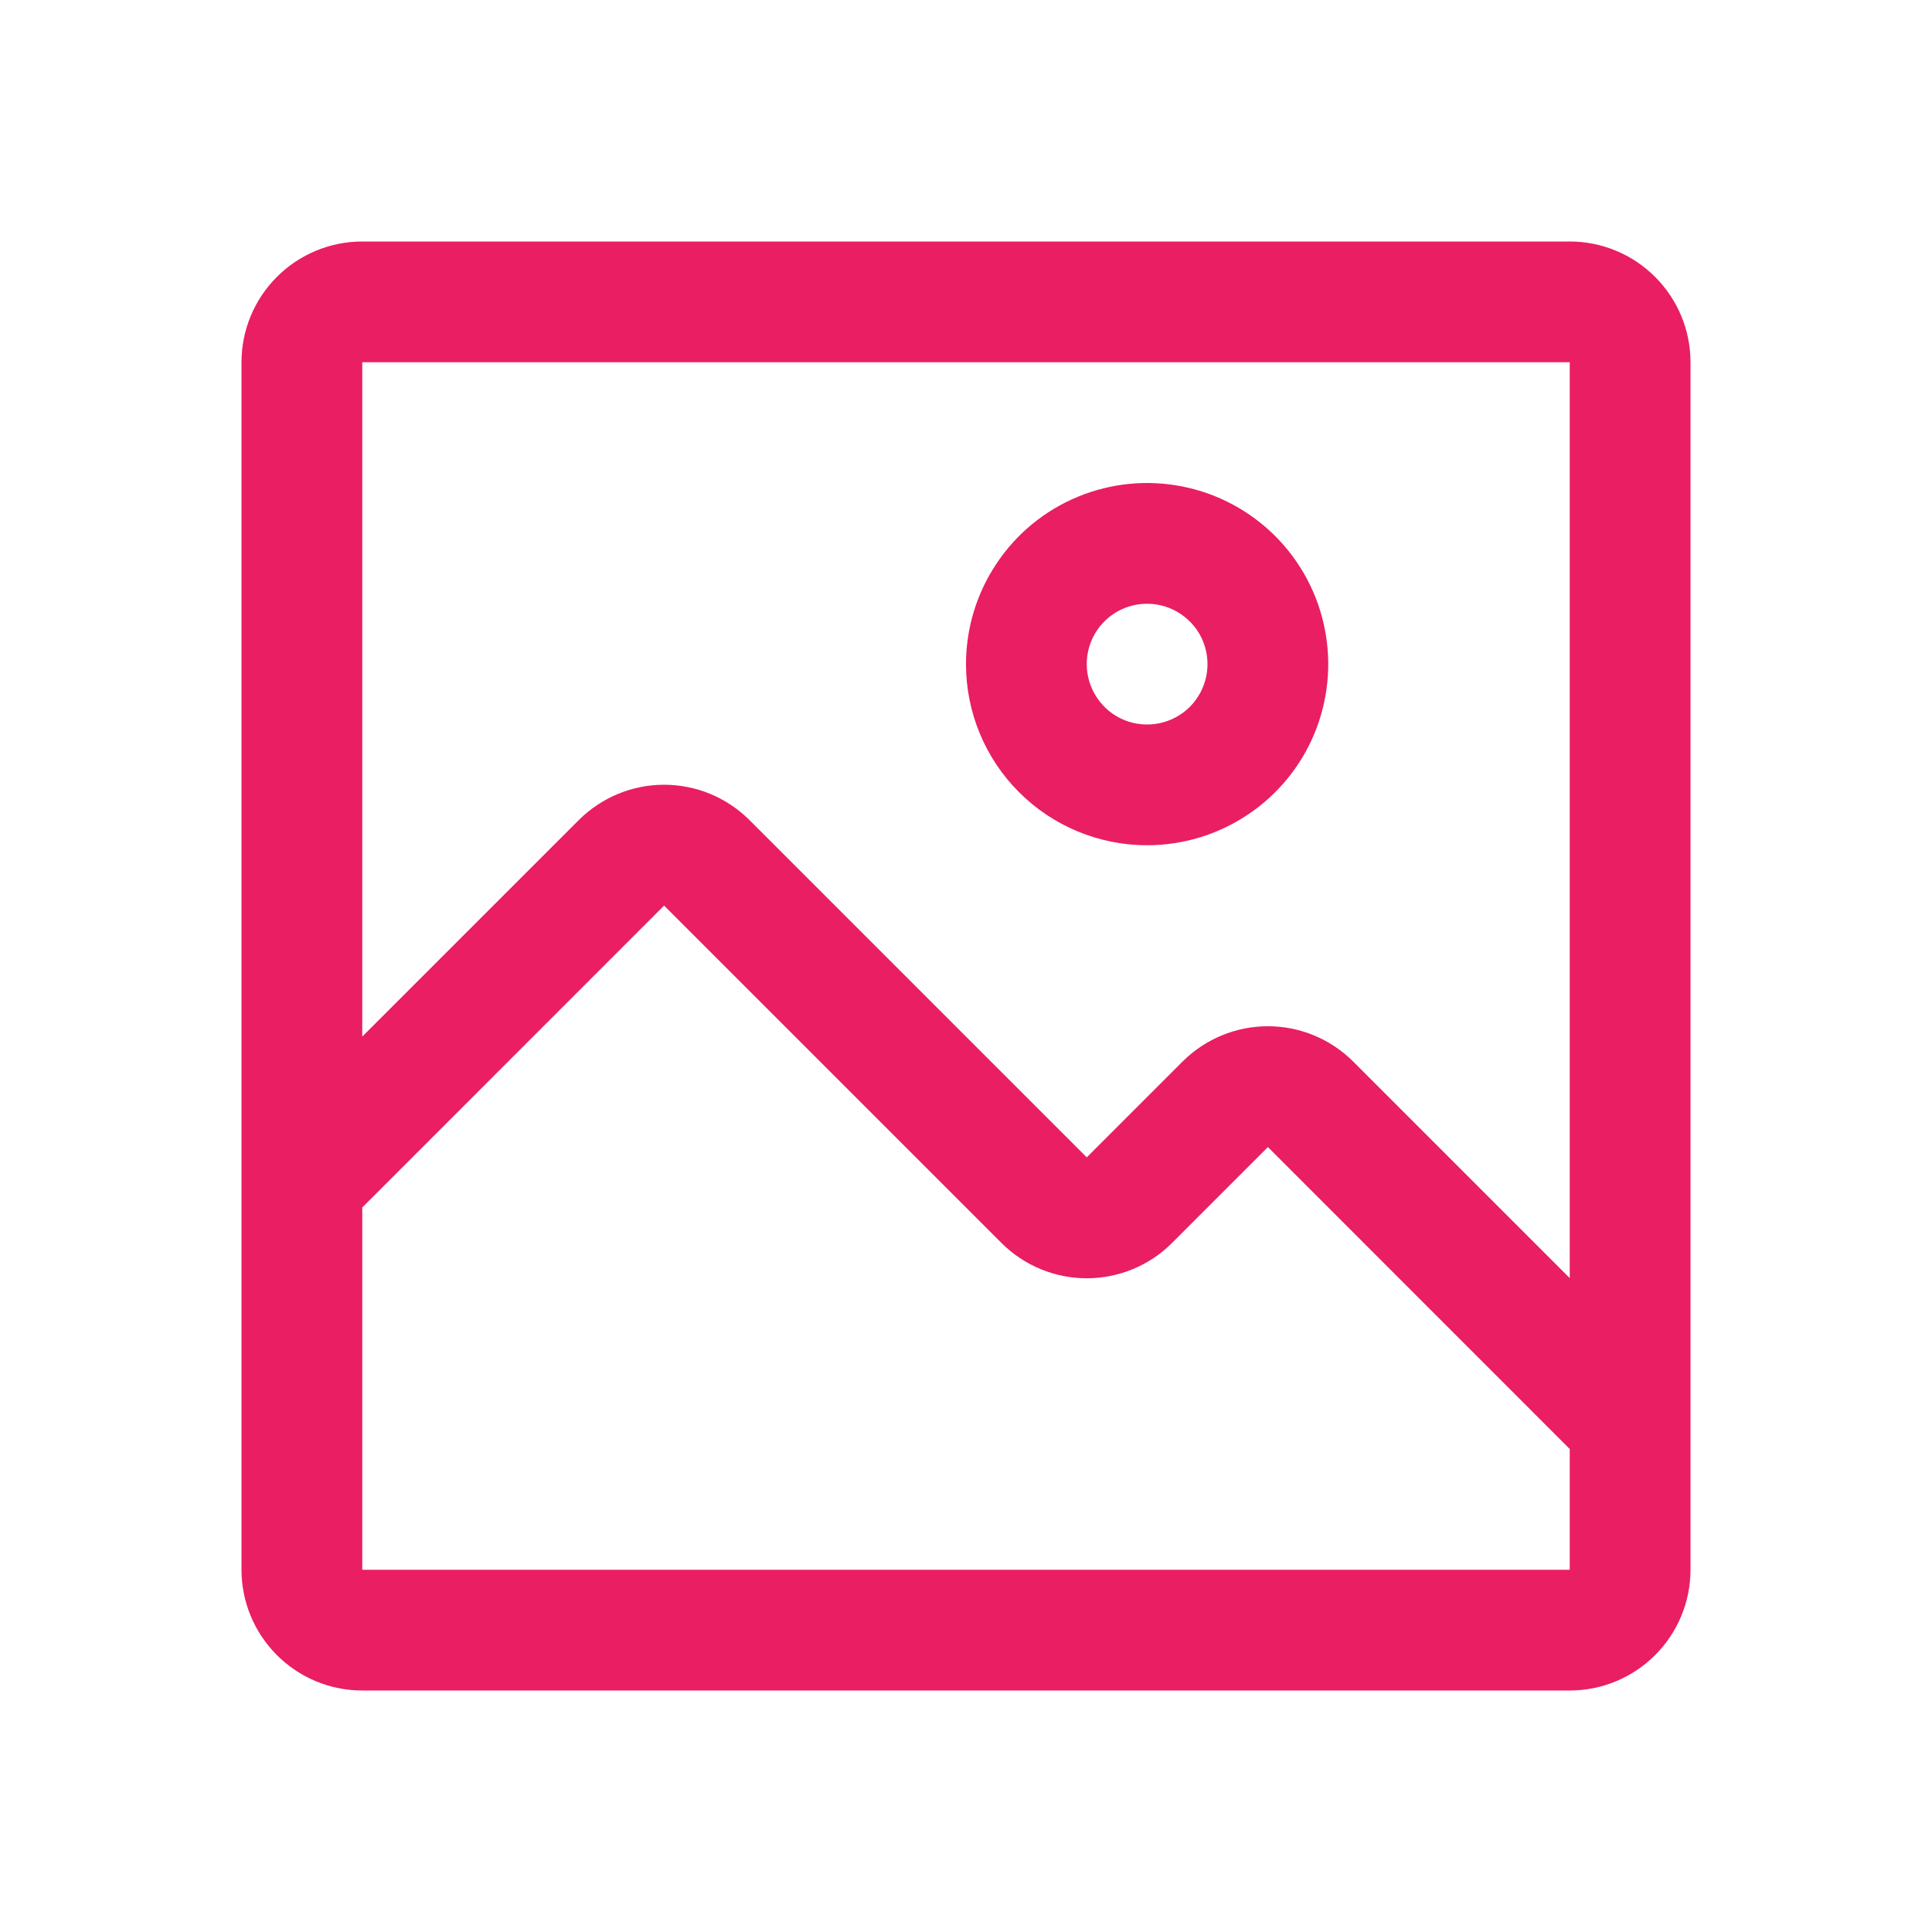 <svg xmlns="http://www.w3.org/2000/svg" width="22" height="22" viewBox="0 0 22 22" fill="none">
  <path d="M13.062 9.625C13.47 9.625 13.869 9.504 14.208 9.277C14.547 9.051 14.812 8.729 14.968 8.352C15.124 7.975 15.165 7.56 15.085 7.16C15.006 6.76 14.809 6.393 14.521 6.104C14.232 5.816 13.865 5.619 13.465 5.54C13.065 5.46 12.65 5.501 12.273 5.657C11.896 5.813 11.574 6.077 11.348 6.417C11.121 6.756 11 7.155 11 7.562C11 8.11 11.217 8.634 11.604 9.021C11.991 9.408 12.515 9.625 13.062 9.625ZM13.062 6.875C13.198 6.875 13.331 6.915 13.444 6.991C13.557 7.066 13.646 7.174 13.698 7.299C13.75 7.425 13.763 7.563 13.737 7.697C13.71 7.83 13.645 7.952 13.549 8.049C13.453 8.145 13.33 8.21 13.197 8.237C13.063 8.263 12.925 8.25 12.799 8.198C12.674 8.146 12.566 8.058 12.491 7.944C12.415 7.831 12.375 7.698 12.375 7.562C12.375 7.38 12.447 7.205 12.576 7.076C12.705 6.947 12.88 6.875 13.062 6.875Z" fill="#E91E63"/>
  <path d="M17.875 2.75H4.125C3.76 2.75 3.411 2.895 3.153 3.153C2.895 3.411 2.75 3.76 2.75 4.125V17.875C2.75 18.24 2.895 18.589 3.153 18.847C3.411 19.105 3.76 19.25 4.125 19.25H17.875C18.24 19.25 18.589 19.105 18.847 18.847C19.105 18.589 19.25 18.24 19.25 17.875V4.125C19.25 3.76 19.105 3.411 18.847 3.153C18.589 2.895 18.24 2.75 17.875 2.75ZM17.875 17.875H4.125V13.75L7.562 10.312L11.406 14.156C11.663 14.412 12.012 14.556 12.375 14.556C12.738 14.556 13.087 14.412 13.344 14.156L14.438 13.062L17.875 16.5V17.875ZM17.875 14.554L15.407 12.086C15.149 11.83 14.801 11.686 14.438 11.686C14.074 11.686 13.726 11.83 13.468 12.086L12.375 13.179L8.532 9.336C8.274 9.08 7.926 8.936 7.562 8.936C7.199 8.936 6.851 9.08 6.593 9.336L4.125 11.804V4.125H17.875V14.554Z" fill="#E91E63"/>
</svg>